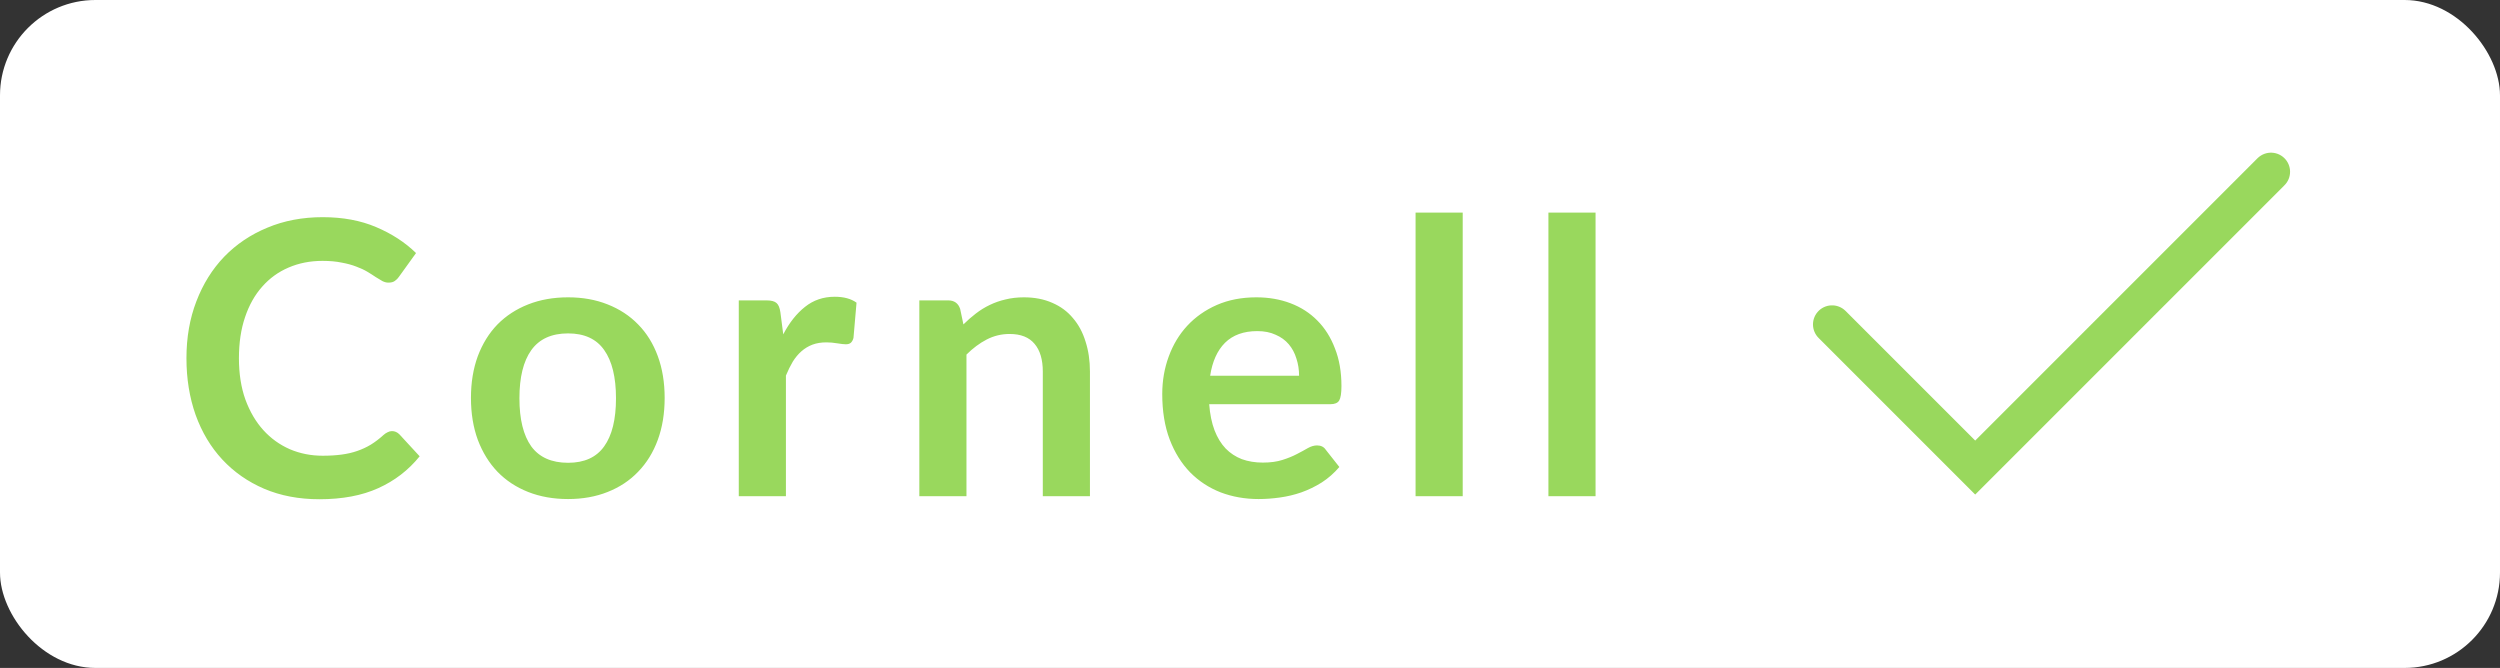 <svg width="131" height="35" viewBox="0 0 131 35" fill="none" xmlns="http://www.w3.org/2000/svg">
<rect x="0" y="0" width="131" height="35" fill="#333333" stroke="none"/>
<rect width="131" height="35" rx="5" fill="white"/>
<path d="M20.54 22.59C20.687 22.59 20.817 22.647 20.93 22.76L21.99 23.91C21.403 24.637 20.68 25.193 19.82 25.58C18.967 25.967 17.94 26.16 16.74 26.16C15.667 26.16 14.7 25.977 13.84 25.61C12.987 25.243 12.257 24.733 11.65 24.08C11.043 23.427 10.577 22.647 10.25 21.74C9.93 20.833 9.77 19.843 9.77 18.77C9.77 17.683 9.943 16.69 10.29 15.79C10.637 14.883 11.123 14.103 11.75 13.45C12.383 12.797 13.137 12.29 14.01 11.93C14.883 11.563 15.85 11.38 16.91 11.38C17.963 11.38 18.897 11.553 19.71 11.9C20.53 12.247 21.227 12.7 21.8 13.26L20.9 14.51C20.847 14.59 20.777 14.66 20.69 14.72C20.61 14.78 20.497 14.81 20.35 14.81C20.25 14.81 20.147 14.783 20.04 14.73C19.933 14.67 19.817 14.6 19.69 14.52C19.563 14.433 19.417 14.34 19.25 14.24C19.083 14.14 18.89 14.05 18.67 13.97C18.45 13.883 18.193 13.813 17.9 13.76C17.613 13.7 17.28 13.67 16.9 13.67C16.253 13.67 15.66 13.787 15.12 14.02C14.587 14.247 14.127 14.58 13.74 15.02C13.353 15.453 13.053 15.987 12.84 16.62C12.627 17.247 12.52 17.963 12.52 18.77C12.52 19.583 12.633 20.307 12.86 20.94C13.093 21.573 13.407 22.107 13.8 22.54C14.193 22.973 14.657 23.307 15.19 23.54C15.723 23.767 16.297 23.88 16.91 23.88C17.277 23.88 17.607 23.86 17.9 23.82C18.2 23.78 18.473 23.717 18.72 23.63C18.973 23.543 19.21 23.433 19.43 23.3C19.657 23.16 19.88 22.99 20.1 22.79C20.167 22.73 20.237 22.683 20.31 22.65C20.383 22.61 20.46 22.59 20.54 22.59ZM29.768 15.58C30.528 15.58 31.218 15.703 31.838 15.95C32.465 16.197 32.998 16.547 33.438 17C33.885 17.453 34.228 18.007 34.468 18.66C34.708 19.313 34.828 20.043 34.828 20.85C34.828 21.663 34.708 22.397 34.468 23.05C34.228 23.703 33.885 24.26 33.438 24.72C32.998 25.18 32.465 25.533 31.838 25.78C31.218 26.027 30.528 26.15 29.768 26.15C29.001 26.15 28.305 26.027 27.678 25.78C27.051 25.533 26.515 25.18 26.068 24.72C25.628 24.26 25.285 23.703 25.038 23.05C24.798 22.397 24.678 21.663 24.678 20.85C24.678 20.043 24.798 19.313 25.038 18.66C25.285 18.007 25.628 17.453 26.068 17C26.515 16.547 27.051 16.197 27.678 15.95C28.305 15.703 29.001 15.58 29.768 15.58ZM29.768 24.25C30.621 24.25 31.251 23.963 31.658 23.39C32.071 22.817 32.278 21.977 32.278 20.87C32.278 19.763 32.071 18.92 31.658 18.34C31.251 17.76 30.621 17.47 29.768 17.47C28.901 17.47 28.258 17.763 27.838 18.35C27.424 18.93 27.218 19.77 27.218 20.87C27.218 21.97 27.424 22.81 27.838 23.39C28.258 23.963 28.901 24.25 29.768 24.25ZM41.042 17.52C41.362 16.907 41.742 16.427 42.182 16.08C42.622 15.727 43.142 15.55 43.742 15.55C44.215 15.55 44.596 15.653 44.882 15.86L44.722 17.71C44.689 17.83 44.639 17.917 44.572 17.97C44.512 18.017 44.429 18.04 44.322 18.04C44.222 18.04 44.072 18.023 43.872 17.99C43.679 17.957 43.489 17.94 43.302 17.94C43.029 17.94 42.785 17.98 42.572 18.06C42.359 18.14 42.166 18.257 41.992 18.41C41.825 18.557 41.675 18.737 41.542 18.95C41.416 19.163 41.295 19.407 41.182 19.68V26H38.712V15.74H40.162C40.416 15.74 40.592 15.787 40.692 15.88C40.792 15.967 40.859 16.127 40.892 16.36L41.042 17.52ZM50.483 17C50.69 16.793 50.907 16.603 51.133 16.43C51.367 16.25 51.61 16.1 51.863 15.98C52.123 15.853 52.4 15.757 52.693 15.69C52.986 15.617 53.306 15.58 53.653 15.58C54.213 15.58 54.71 15.677 55.143 15.87C55.577 16.057 55.937 16.323 56.223 16.67C56.517 17.01 56.736 17.42 56.883 17.9C57.036 18.373 57.113 18.897 57.113 19.47V26H54.643V19.47C54.643 18.843 54.5 18.36 54.213 18.02C53.926 17.673 53.49 17.5 52.903 17.5C52.477 17.5 52.077 17.597 51.703 17.79C51.33 17.983 50.977 18.247 50.643 18.58V26H48.173V15.74H49.683C50.003 15.74 50.213 15.89 50.313 16.19L50.483 17ZM68.072 19.69C68.072 19.37 68.025 19.07 67.932 18.79C67.846 18.503 67.712 18.253 67.532 18.04C67.352 17.827 67.122 17.66 66.842 17.54C66.569 17.413 66.249 17.35 65.882 17.35C65.169 17.35 64.606 17.553 64.192 17.96C63.785 18.367 63.526 18.943 63.412 19.69H68.072ZM63.362 21.18C63.402 21.707 63.495 22.163 63.642 22.55C63.789 22.93 63.982 23.247 64.222 23.5C64.462 23.747 64.746 23.933 65.072 24.06C65.406 24.18 65.772 24.24 66.172 24.24C66.572 24.24 66.915 24.193 67.202 24.1C67.496 24.007 67.749 23.903 67.962 23.79C68.182 23.677 68.372 23.573 68.532 23.48C68.699 23.387 68.859 23.34 69.012 23.34C69.219 23.34 69.372 23.417 69.472 23.57L70.182 24.47C69.909 24.79 69.602 25.06 69.262 25.28C68.922 25.493 68.566 25.667 68.192 25.8C67.826 25.927 67.449 26.017 67.062 26.07C66.682 26.123 66.312 26.15 65.952 26.15C65.239 26.15 64.576 26.033 63.962 25.8C63.349 25.56 62.816 25.21 62.362 24.75C61.909 24.283 61.552 23.71 61.292 23.03C61.032 22.343 60.902 21.55 60.902 20.65C60.902 19.95 61.016 19.293 61.242 18.68C61.469 18.06 61.792 17.523 62.212 17.07C62.639 16.61 63.156 16.247 63.762 15.98C64.376 15.713 65.066 15.58 65.832 15.58C66.479 15.58 67.076 15.683 67.622 15.89C68.169 16.097 68.639 16.4 69.032 16.8C69.425 17.193 69.732 17.68 69.952 18.26C70.179 18.833 70.292 19.49 70.292 20.23C70.292 20.603 70.252 20.857 70.172 20.99C70.092 21.117 69.939 21.18 69.712 21.18H63.362ZM76.646 11.14V26H74.176V11.14H76.646ZM83.607 11.14V26H81.137V11.14H83.607Z" fill="#99D85D"/>
<path d="M96 17L103.5 24.5L119 9" stroke="#99D85D" stroke-width="2" stroke-linecap="round"/>
</svg>
